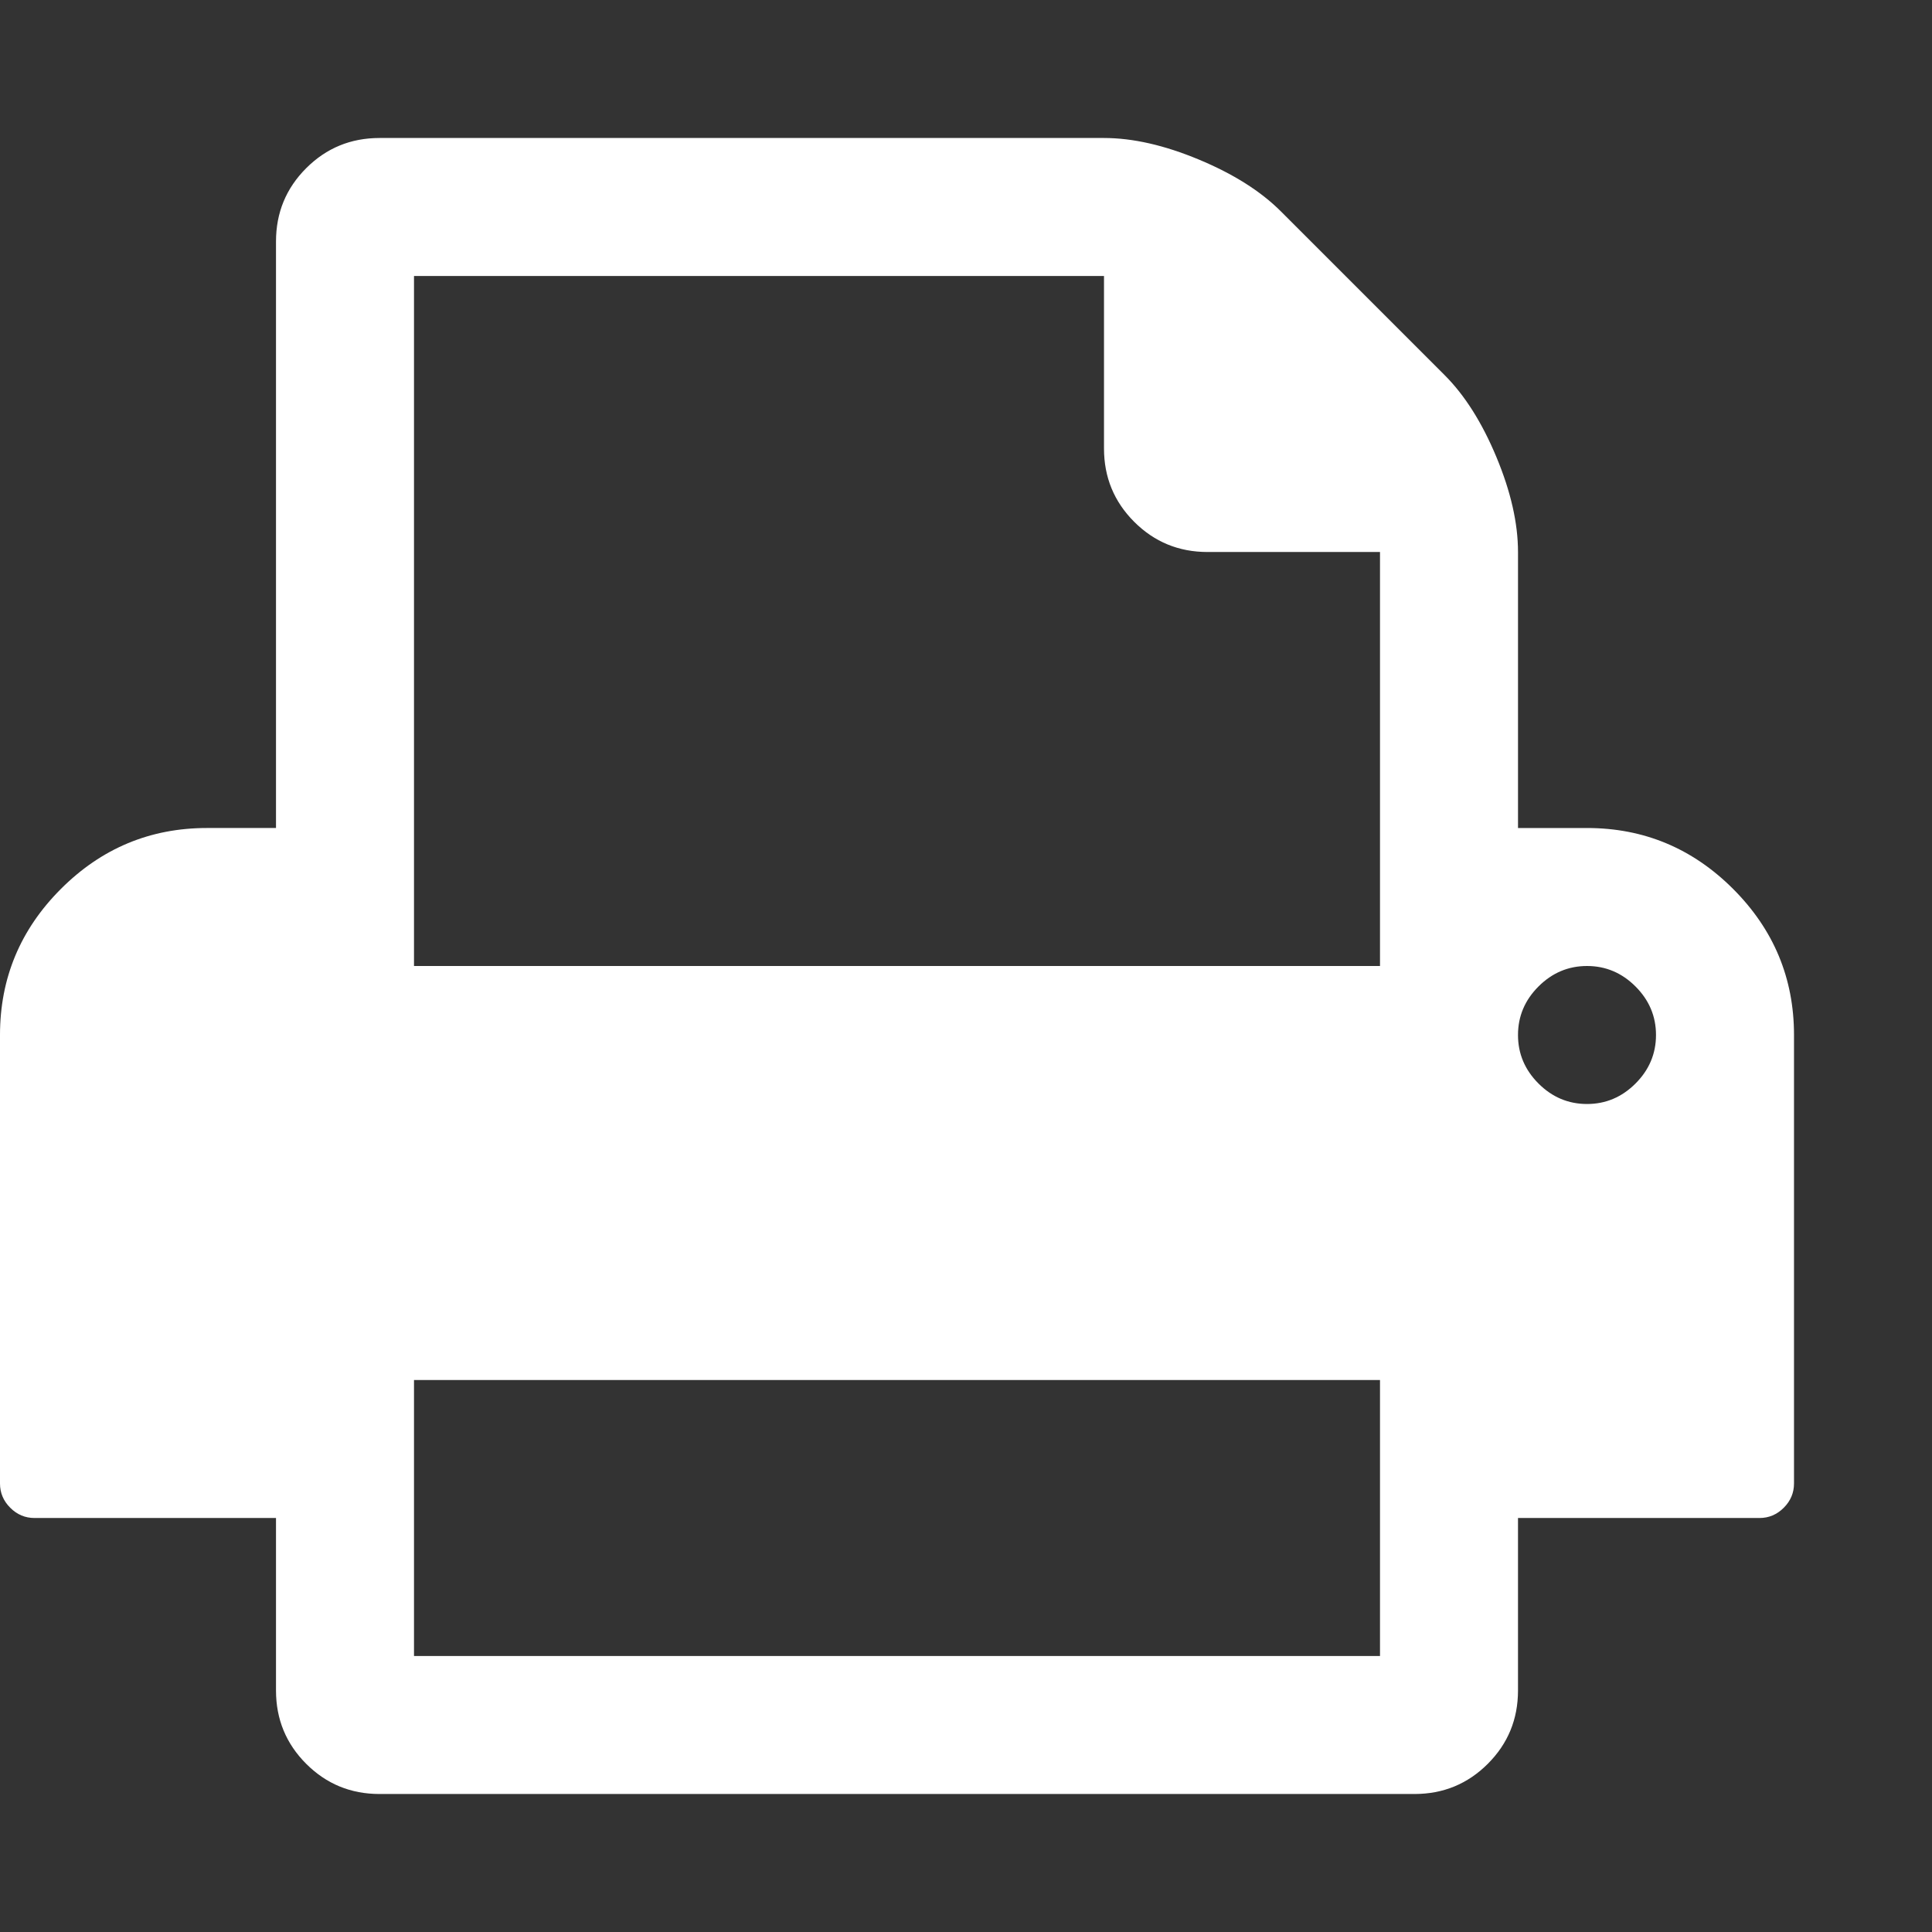 <?xml version="1.0" encoding="utf-8"?>
<!DOCTYPE svg PUBLIC "-//W3C//DTD SVG 1.1 Tiny//EN" "http://www.w3.org/Graphics/SVG/1.1/DTD/svg11-tiny.dtd">
<svg version="1.1" baseProfile="tiny" id="Layer_1" xmlns="http://www.w3.org/2000/svg" xmlns:xlink="http://www.w3.org/1999/xlink" x="0px" y="0px" width="16px" height="16px" viewBox="0 0 500 500" xml:space="preserve">
	<rect x="0" y="0" width="500" height="500" fill="#333333" stroke="none"/>
	<path d="M107.143 428.571h250v-71.429h-250v71.429zM107.143 250h250v-107.143h-44.643q-11.161 0-18.973-7.813t-7.813-18.973v-44.643h-178.571v178.571zM428.571 267.857q0-7.254-5.301-12.556t-12.556-5.301-12.556 5.301-5.301 12.556 5.301 12.556 12.556 5.301 12.556-5.301 5.301-12.556zM464.286 267.857v116.071q0 3.627-2.651 6.278t-6.278 2.651h-62.5v44.643q0 11.161-7.813 18.973t-18.973 7.813h-267.857q-11.161 0-18.973-7.813t-7.813-18.973v-44.643h-62.5q-3.627 0-6.278-2.651t-2.651-6.278v-116.071q0-22.042 15.765-37.807t37.807-15.765h17.857v-151.786q0-11.161 7.813-18.973t18.973-7.813h187.5q11.161 0 24.554 5.581t21.206 13.393l42.411 42.411q7.813 7.813 13.393 21.206t5.581 24.554v71.429h17.857q22.042 0 37.807 15.765t15.765 37.807z" fill="#ffffff" />
</svg>
